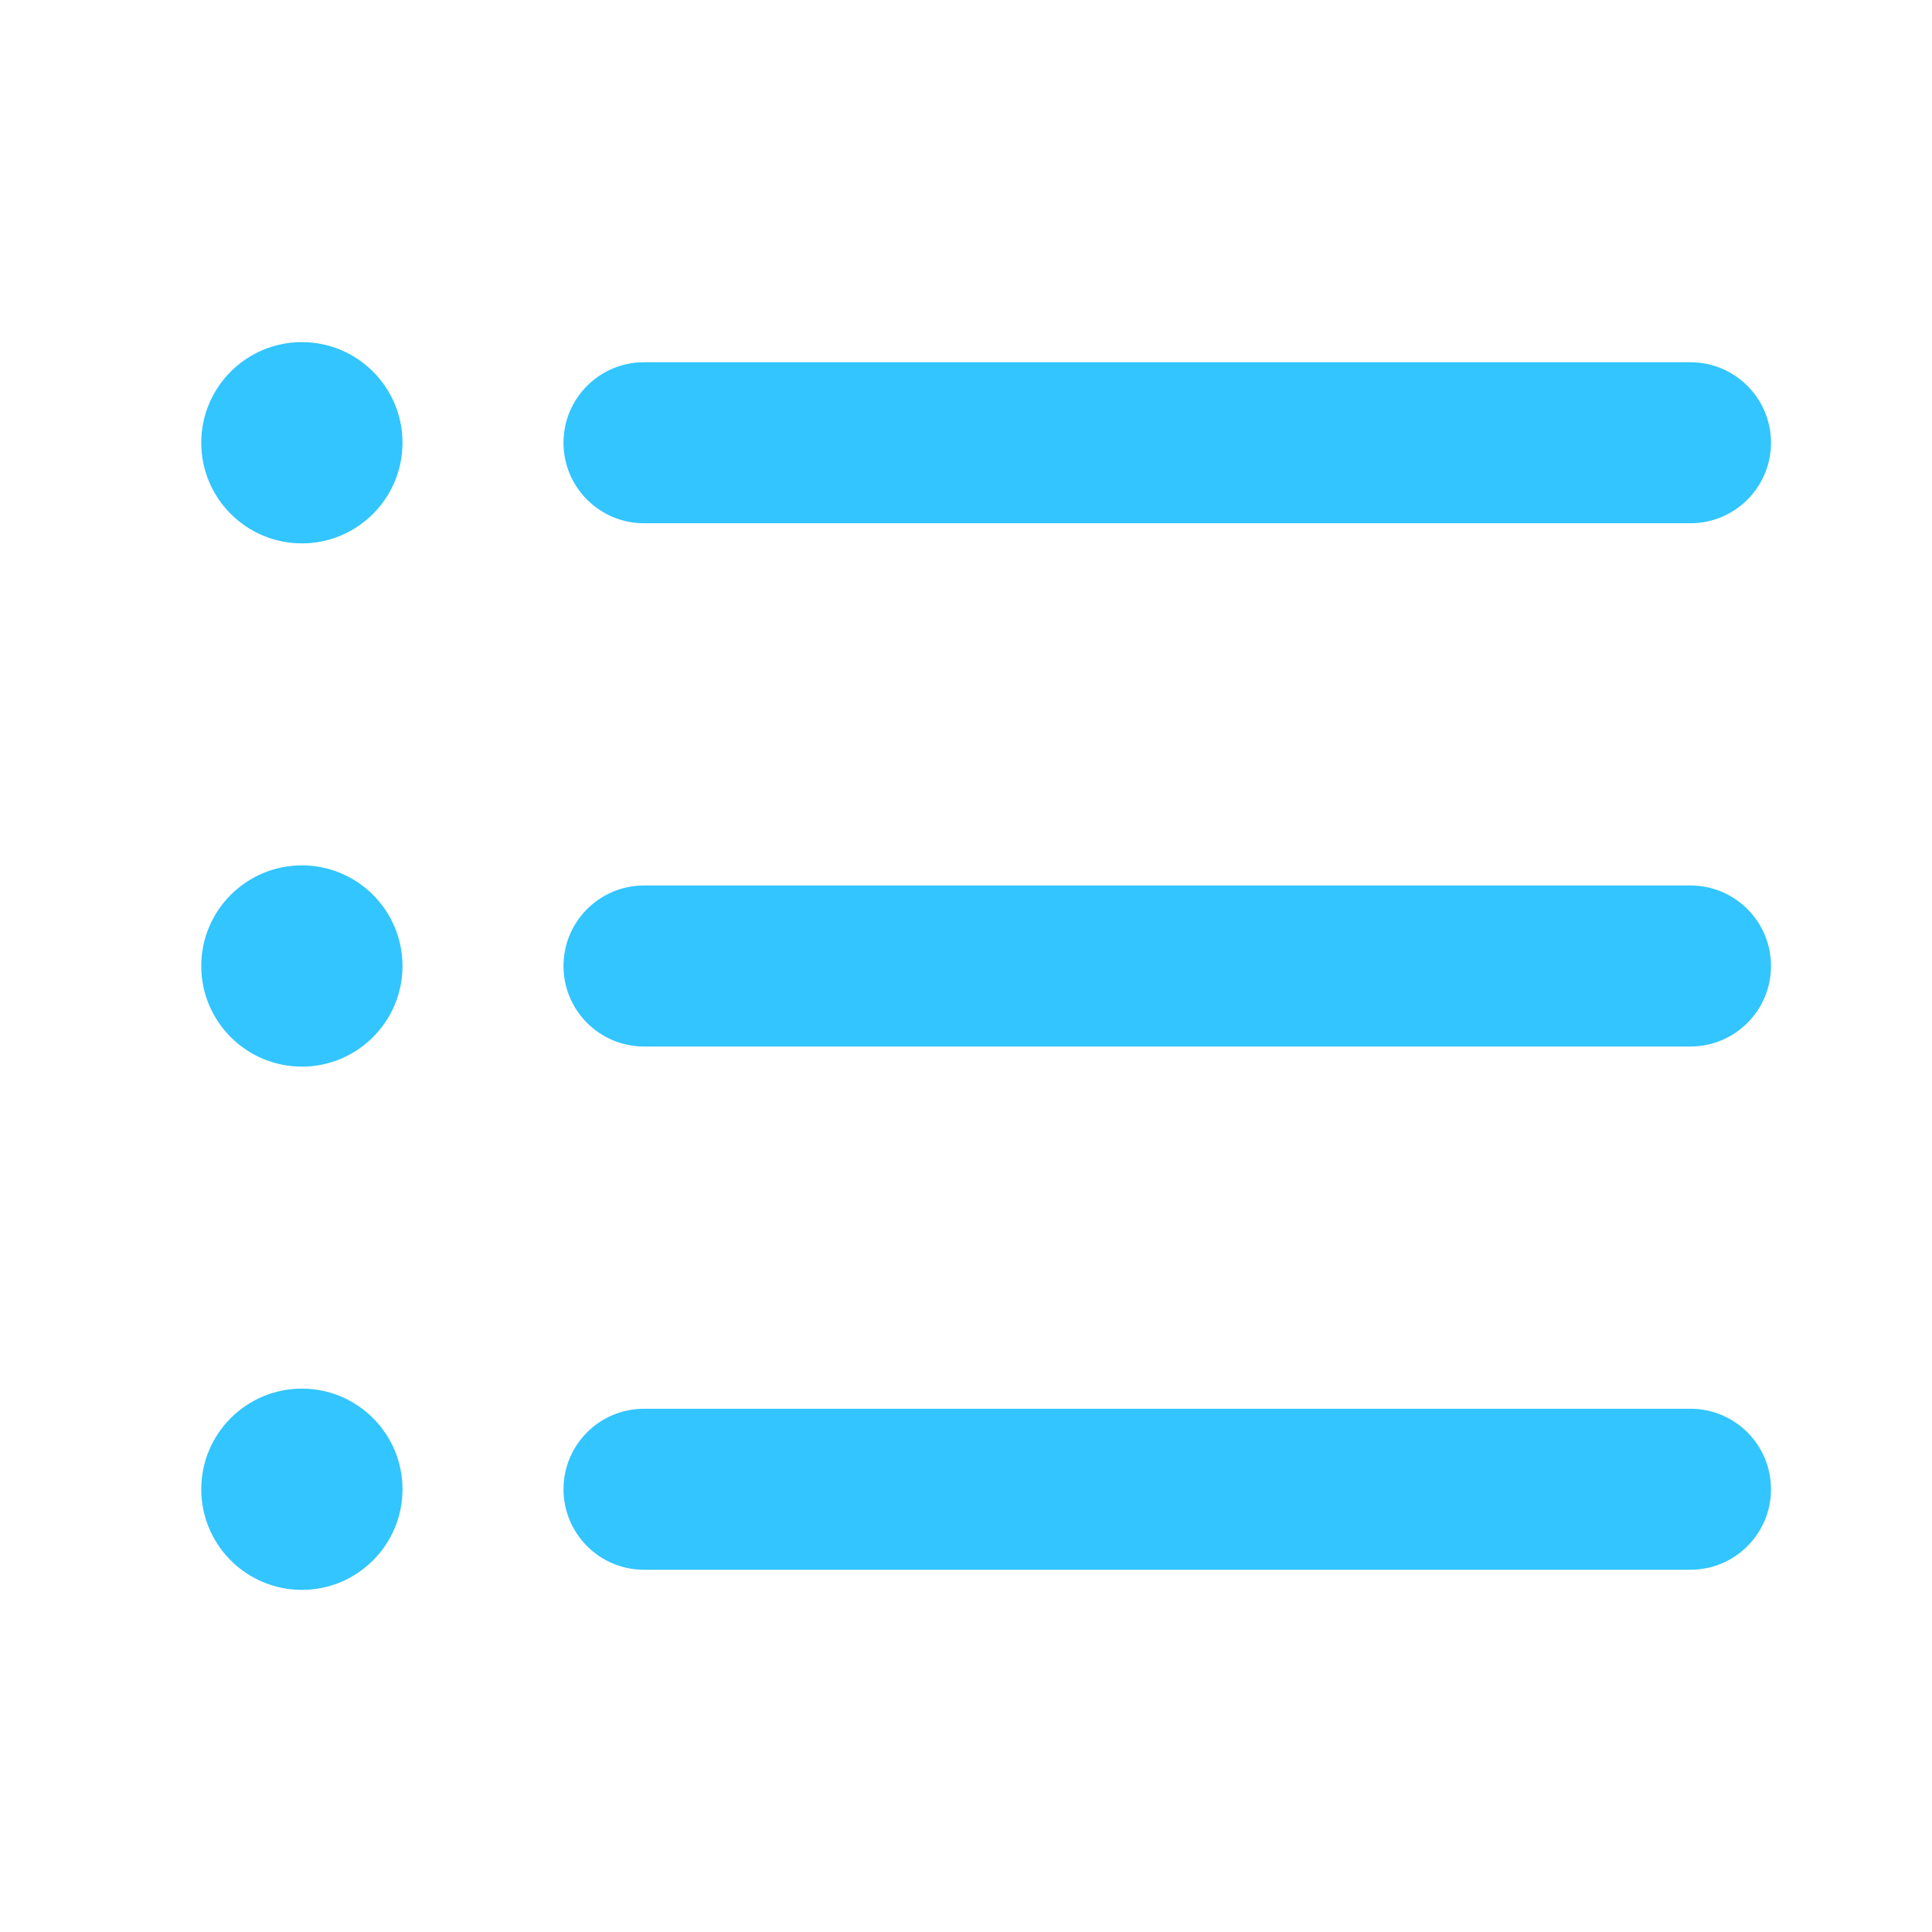 <?xml version="1.0" encoding="UTF-8"?>
<svg xmlns="http://www.w3.org/2000/svg" xmlns:xlink="http://www.w3.org/1999/xlink" width="24" height="24" viewBox="0 0 24 24" version="1.1">
    <title>Public/ic_public_view_list_filled</title>
    <defs>
        <path d="M3.75,17.25 C4.44,17.25 5,17.81 5,18.5 C5,19.19 4.44,19.75 3.75,19.75 C3.06,19.75 2.5,19.19 2.5,18.5 C2.5,17.81 3.06,17.25 3.75,17.25 Z M21,17.5 C21.552,17.5 22,17.948 22,18.5 C22,19.052 21.552,19.5 21,19.5 L8,19.5 C7.448,19.5 7,19.052 7,18.5 C7,17.948 7.448,17.5 8,17.5 L21,17.5 Z M3.75,10.75 C4.44,10.75 5,11.31 5,12 C5,12.69 4.44,13.25 3.75,13.25 C3.06,13.25 2.5,12.69 2.5,12 C2.5,11.31 3.06,10.75 3.75,10.75 Z M21,11 C21.552,11 22,11.448 22,12 C22,12.552 21.552,13 21,13 L8,13 C7.448,13 7,12.552 7,12 C7,11.448 7.448,11 8,11 L21,11 Z M3.75,4.25 C4.44,4.25 5,4.81 5,5.5 C5,6.19 4.44,6.75 3.75,6.75 C3.06,6.75 2.5,6.19 2.5,5.5 C2.5,4.81 3.06,4.25 3.75,4.25 Z M21,4.5 C21.552,4.5 22,4.948 22,5.5 C22,6.052 21.552,6.5 21,6.5 L8,6.5 C7.448,6.5 7,6.052 7,5.5 C7,4.948 7.448,4.5 8,4.5 L21,4.5 Z" id="_path-1"/>
    </defs>
    <g id="_Public/ic_public_view_list_filled" stroke="none" stroke-width="1" fill="none" fill-rule="evenodd">
        <mask id="_mask-2" fill="white">
            <use xlink:href="#_path-1"/>
        </mask>
        <use id="_形状结合" fill="#32C5FF" fill-rule="nonzero" xlink:href="#_path-1"/>
    </g>
</svg>